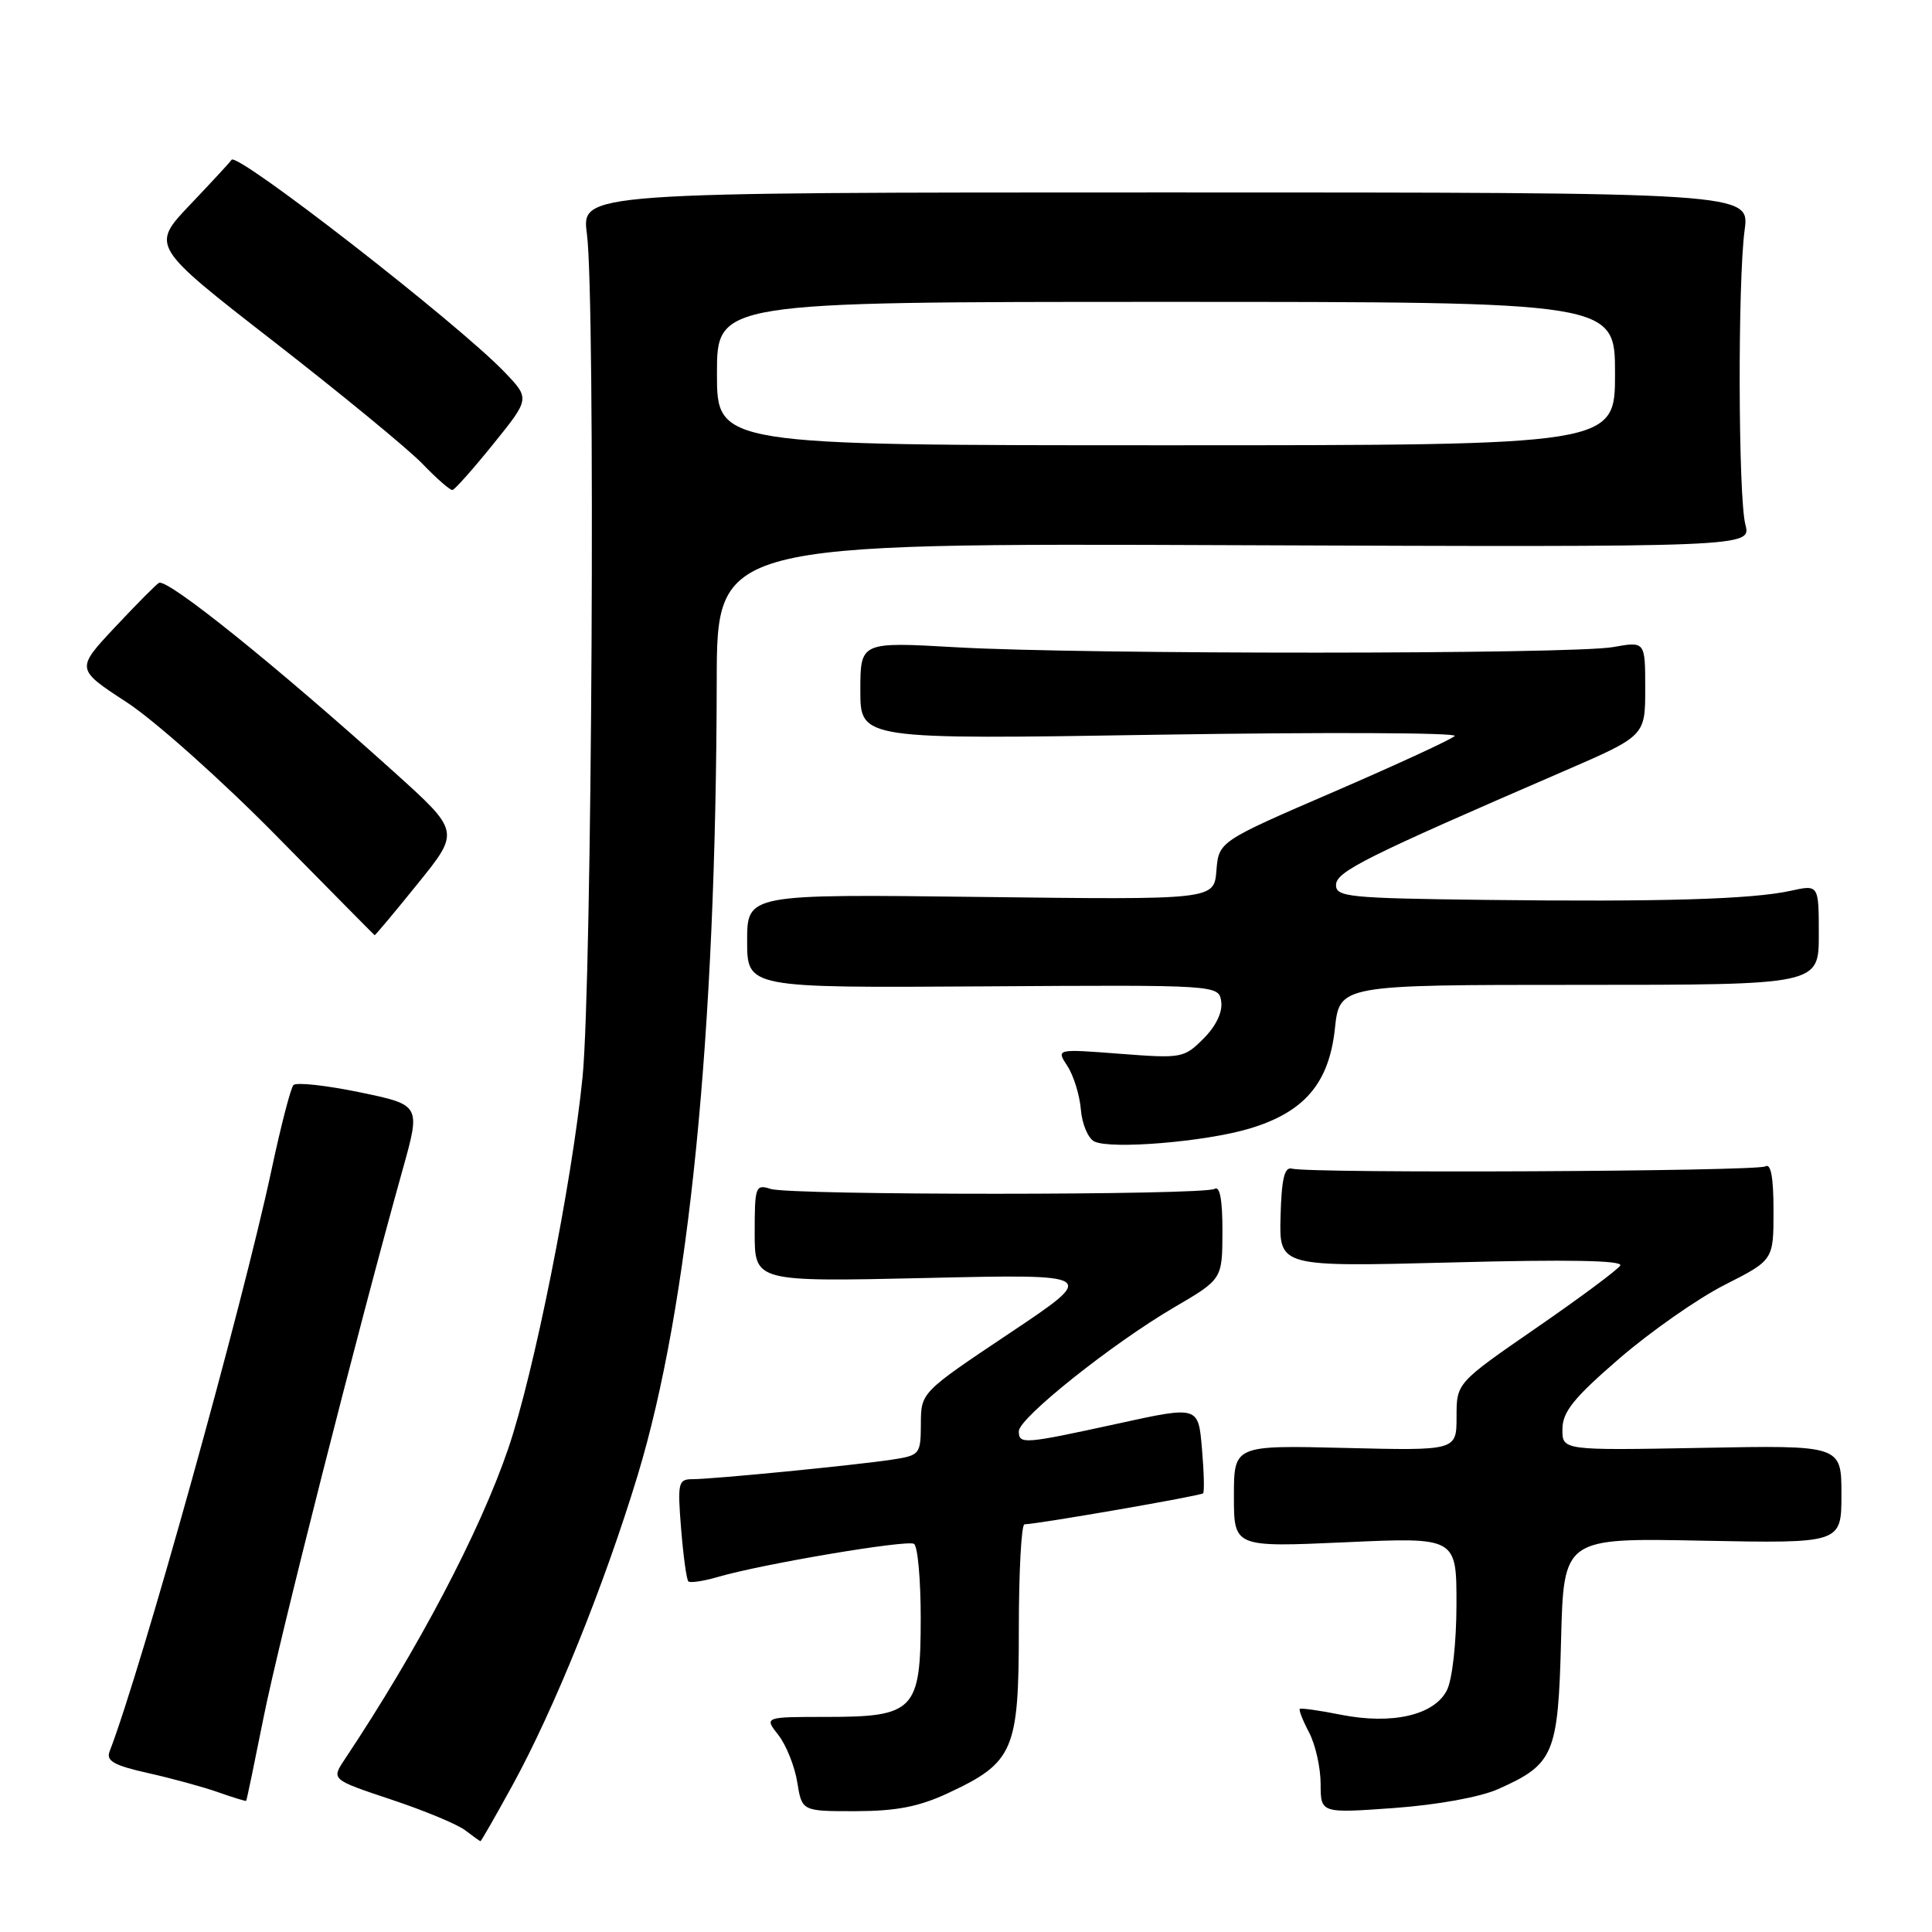 <?xml version="1.0" encoding="UTF-8" standalone="no"?>
<!DOCTYPE svg PUBLIC "-//W3C//DTD SVG 1.1//EN" "http://www.w3.org/Graphics/SVG/1.1/DTD/svg11.dtd" >
<svg xmlns="http://www.w3.org/2000/svg" xmlns:xlink="http://www.w3.org/1999/xlink" version="1.1" viewBox="0 0 256 256">
 <g >
 <path fill="currentColor"
d=" M 67.91 236.55 C 73.43 226.49 80.07 210.04 84.49 195.50 C 91.30 173.03 94.89 137.05 94.97 90.24 C 95.00 71.97 95.00 71.97 163.52 72.24 C 232.05 72.50 232.05 72.50 231.27 69.50 C 230.32 65.81 230.25 37.36 231.17 30.50 C 231.85 25.50 231.85 25.50 154.44 25.50 C 77.04 25.50 77.04 25.50 77.77 31.00 C 78.92 39.70 78.45 130.15 77.19 142.74 C 75.77 156.85 70.75 181.97 67.35 191.93 C 63.58 202.98 55.40 218.53 45.66 233.15 C 43.90 235.80 43.90 235.80 51.81 238.44 C 56.15 239.88 60.56 241.71 61.61 242.50 C 62.65 243.29 63.57 243.95 63.66 243.97 C 63.75 243.99 65.66 240.65 67.91 236.55 Z  M 125.58 237.62 C 134.33 233.54 135.00 231.99 135.00 215.87 C 135.00 208.24 135.34 201.99 135.75 201.98 C 137.68 201.92 159.13 198.20 159.42 197.87 C 159.60 197.67 159.53 194.98 159.26 191.90 C 158.78 186.30 158.78 186.30 148.14 188.63 C 135.59 191.37 135.00 191.41 135.00 189.64 C 135.00 187.90 147.39 178.02 155.60 173.22 C 161.96 169.50 161.96 169.50 161.98 163.19 C 161.99 159.03 161.64 157.10 160.95 157.53 C 159.55 158.39 104.84 158.40 102.12 157.54 C 100.11 156.90 100.00 157.19 100.00 163.36 C 100.00 169.85 100.00 169.85 122.75 169.34 C 145.50 168.82 145.50 168.82 133.77 176.66 C 122.04 184.50 122.04 184.50 122.02 188.66 C 122.00 192.70 121.89 192.84 118.25 193.40 C 113.53 194.13 94.47 196.00 91.76 196.00 C 89.87 196.00 89.76 196.46 90.25 202.56 C 90.54 206.16 90.97 209.30 91.21 209.54 C 91.44 209.77 93.18 209.52 95.07 208.97 C 101.01 207.23 120.19 204.00 121.11 204.57 C 121.60 204.87 122.00 209.30 122.00 214.40 C 122.00 226.64 121.18 227.50 109.52 227.50 C 101.25 227.50 101.25 227.50 103.14 229.90 C 104.17 231.22 105.30 234.03 105.64 236.15 C 106.26 240.00 106.26 240.00 113.38 239.99 C 118.75 239.98 121.75 239.40 125.58 237.62 Z  M 198.50 237.07 C 205.92 233.76 206.46 232.51 206.85 217.29 C 207.20 203.78 207.20 203.78 225.60 204.15 C 244.00 204.51 244.00 204.51 244.00 198.01 C 244.00 191.50 244.00 191.50 225.50 191.85 C 207.00 192.19 207.00 192.19 207.03 189.35 C 207.05 187.06 208.54 185.22 214.58 180.00 C 218.72 176.43 225.01 172.03 228.55 170.24 C 235.00 166.97 235.00 166.97 235.00 160.43 C 235.00 156.00 234.65 154.10 233.92 154.55 C 232.83 155.22 173.64 155.51 171.18 154.85 C 170.20 154.59 169.81 156.20 169.68 161.19 C 169.50 167.87 169.50 167.87 192.41 167.28 C 207.77 166.87 215.11 167.01 214.69 167.69 C 214.35 168.25 209.33 171.98 203.53 175.98 C 193.00 183.25 193.00 183.25 193.00 187.73 C 193.00 192.22 193.00 192.22 178.25 191.86 C 163.50 191.50 163.50 191.50 163.50 198.26 C 163.50 205.02 163.50 205.02 178.25 204.36 C 193.00 203.69 193.00 203.69 192.99 212.60 C 192.98 217.70 192.44 222.55 191.72 223.97 C 190.05 227.27 184.47 228.56 177.67 227.21 C 174.83 226.64 172.38 226.30 172.23 226.44 C 172.08 226.59 172.64 228.01 173.48 229.60 C 174.31 231.20 174.99 234.25 174.99 236.39 C 175.00 240.27 175.00 240.27 184.75 239.57 C 190.49 239.15 196.14 238.12 198.50 237.07 Z  M 34.94 227.50 C 36.94 217.48 47.48 175.98 53.36 154.95 C 55.75 146.41 55.75 146.41 47.65 144.73 C 43.19 143.81 39.25 143.38 38.88 143.78 C 38.52 144.17 37.21 149.22 35.98 155.00 C 32.13 173.06 18.76 221.08 14.52 232.08 C 14.04 233.33 15.10 233.93 19.62 234.94 C 22.75 235.64 26.93 236.78 28.91 237.48 C 30.88 238.18 32.56 238.69 32.62 238.62 C 32.69 238.56 33.73 233.55 34.94 227.50 Z  M 165.54 149.55 C 172.82 147.38 176.10 143.55 176.88 136.31 C 177.50 130.50 177.50 130.50 209.25 130.50 C 241.00 130.50 241.00 130.50 241.00 123.86 C 241.00 117.21 241.00 117.21 237.25 118.04 C 232.12 119.16 220.15 119.52 196.75 119.24 C 178.68 119.02 177.00 118.85 177.03 117.25 C 177.07 115.48 180.92 113.56 207.25 102.17 C 218.00 97.51 218.00 97.51 218.00 91.24 C 218.00 84.98 218.00 84.98 213.75 85.74 C 208.33 86.71 143.58 86.73 126.75 85.77 C 114.00 85.04 114.00 85.04 114.00 91.51 C 114.00 97.99 114.00 97.99 153.75 97.35 C 175.61 97.01 193.17 97.08 192.76 97.52 C 192.35 97.96 185.15 101.28 176.76 104.91 C 161.50 111.50 161.50 111.50 161.18 115.36 C 160.87 119.23 160.87 119.23 129.93 118.85 C 99.00 118.47 99.00 118.47 99.00 124.68 C 99.00 130.90 99.00 130.90 130.25 130.70 C 161.50 130.50 161.50 130.50 161.82 132.73 C 162.01 134.11 161.13 135.97 159.47 137.62 C 156.89 140.21 156.57 140.26 148.38 139.63 C 139.94 138.98 139.94 138.98 141.44 141.26 C 142.26 142.52 143.06 145.11 143.22 147.02 C 143.37 148.93 144.18 150.84 145.00 151.25 C 147.18 152.33 159.68 151.30 165.54 149.55 Z  M 55.36 117.08 C 60.95 110.17 60.95 110.17 52.22 102.30 C 36.62 88.24 22.25 76.67 21.07 77.23 C 20.75 77.38 18.14 80.01 15.27 83.07 C 10.04 88.65 10.04 88.65 16.77 93.04 C 20.47 95.45 29.35 103.37 36.50 110.63 C 43.65 117.89 49.56 123.87 49.64 123.92 C 49.71 123.96 52.29 120.89 55.36 117.08 Z  M 65.36 58.84 C 70.22 52.82 70.22 52.82 66.86 49.31 C 60.70 42.87 31.26 19.98 30.68 21.18 C 30.58 21.38 28.13 24.03 25.24 27.07 C 19.98 32.59 19.98 32.59 36.24 45.23 C 45.18 52.18 54.05 59.47 55.95 61.43 C 57.84 63.40 59.64 64.97 59.95 64.93 C 60.25 64.89 62.69 62.15 65.36 58.84 Z  M 95.00 49.50 C 95.00 40.00 95.00 40.00 154.50 40.00 C 214.00 40.00 214.00 40.00 214.00 49.50 C 214.00 59.00 214.00 59.00 154.50 59.00 C 95.00 59.00 95.00 59.00 95.00 49.50 Z "/>
</g>
</svg>